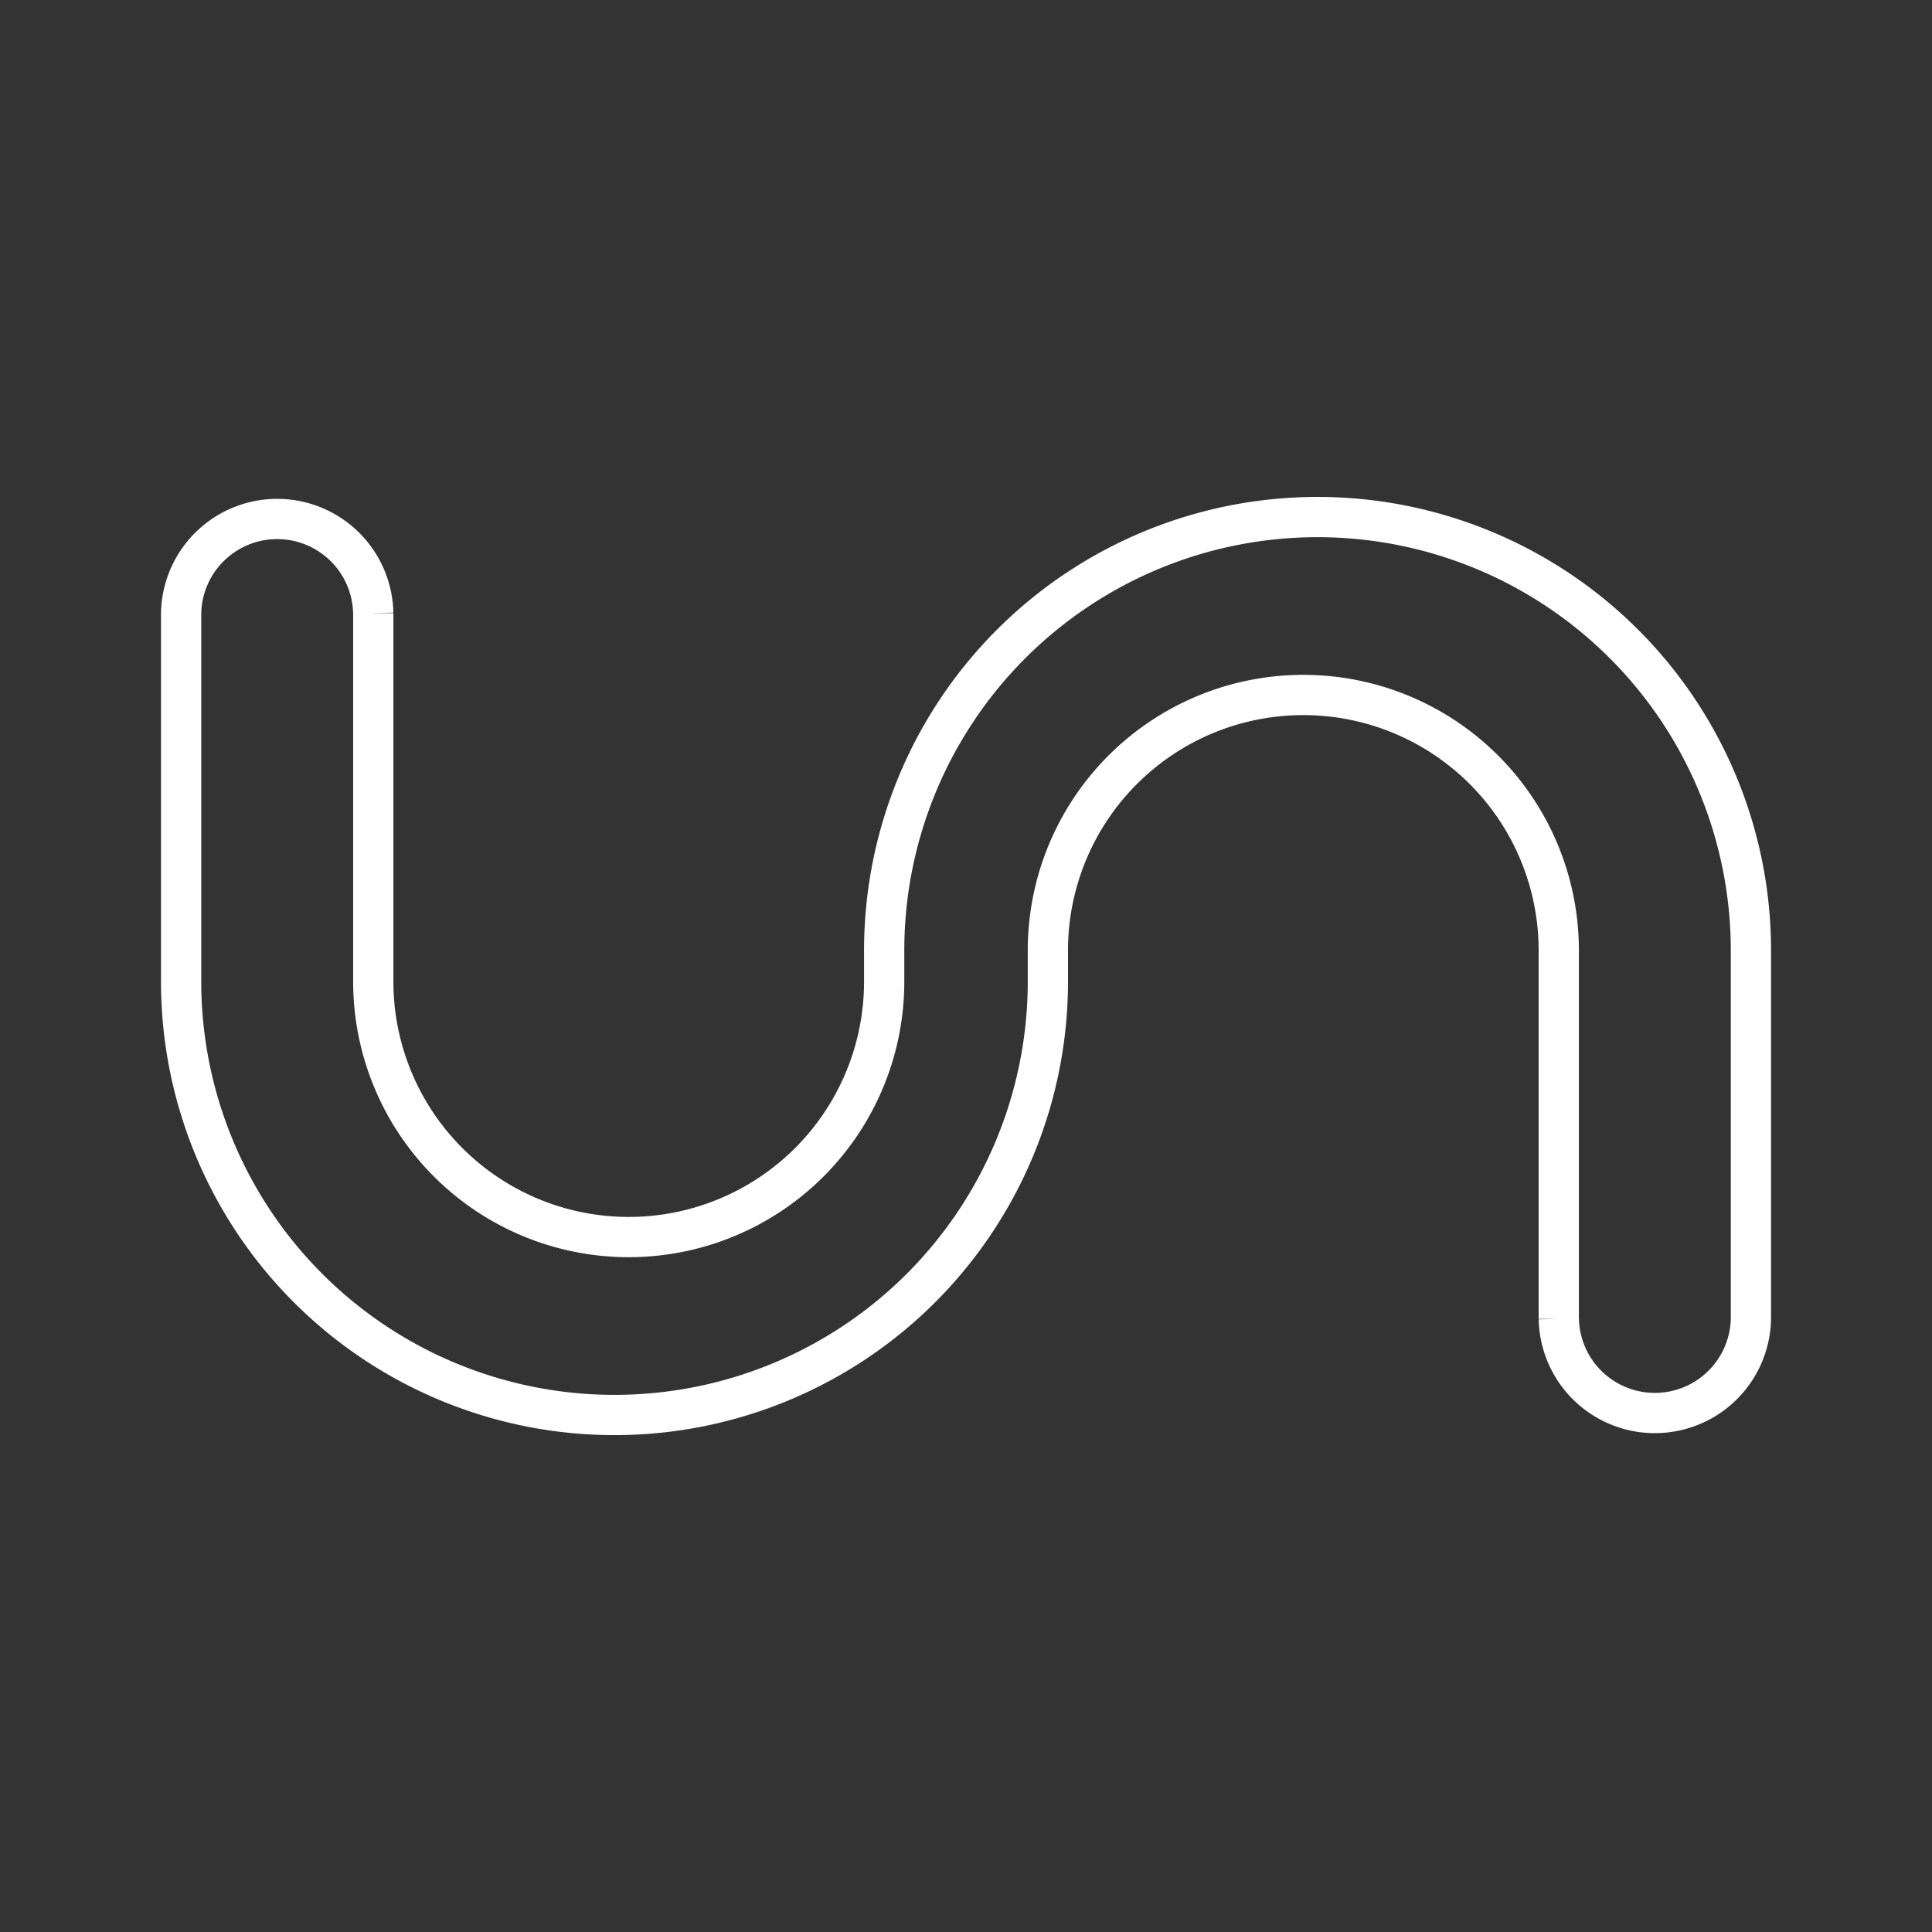 <svg xmlns="http://www.w3.org/2000/svg" viewBox="0 0 48 48"><rect x="0" y="0" width="48" height="48" fill="#333333" stroke="none"/><defs><style>.a{fill:none;stroke:#fff;}</style></defs><path class="a" d="M38.727,23.613a6.346,6.346,0,1,0-12.693,0v.775a10.767,10.767,0,0,1-21.534,0V15.232a2.387,2.387,0,0,1,4.773,0M38.727,32.768V23.613m-29.453-8.38v9.155m0,0a6.346,6.346,0,1,0,12.693,0v-.775a10.767,10.767,0,0,1,21.534,0v9.155a2.387,2.387,0,0,1-4.773,0"/></svg>